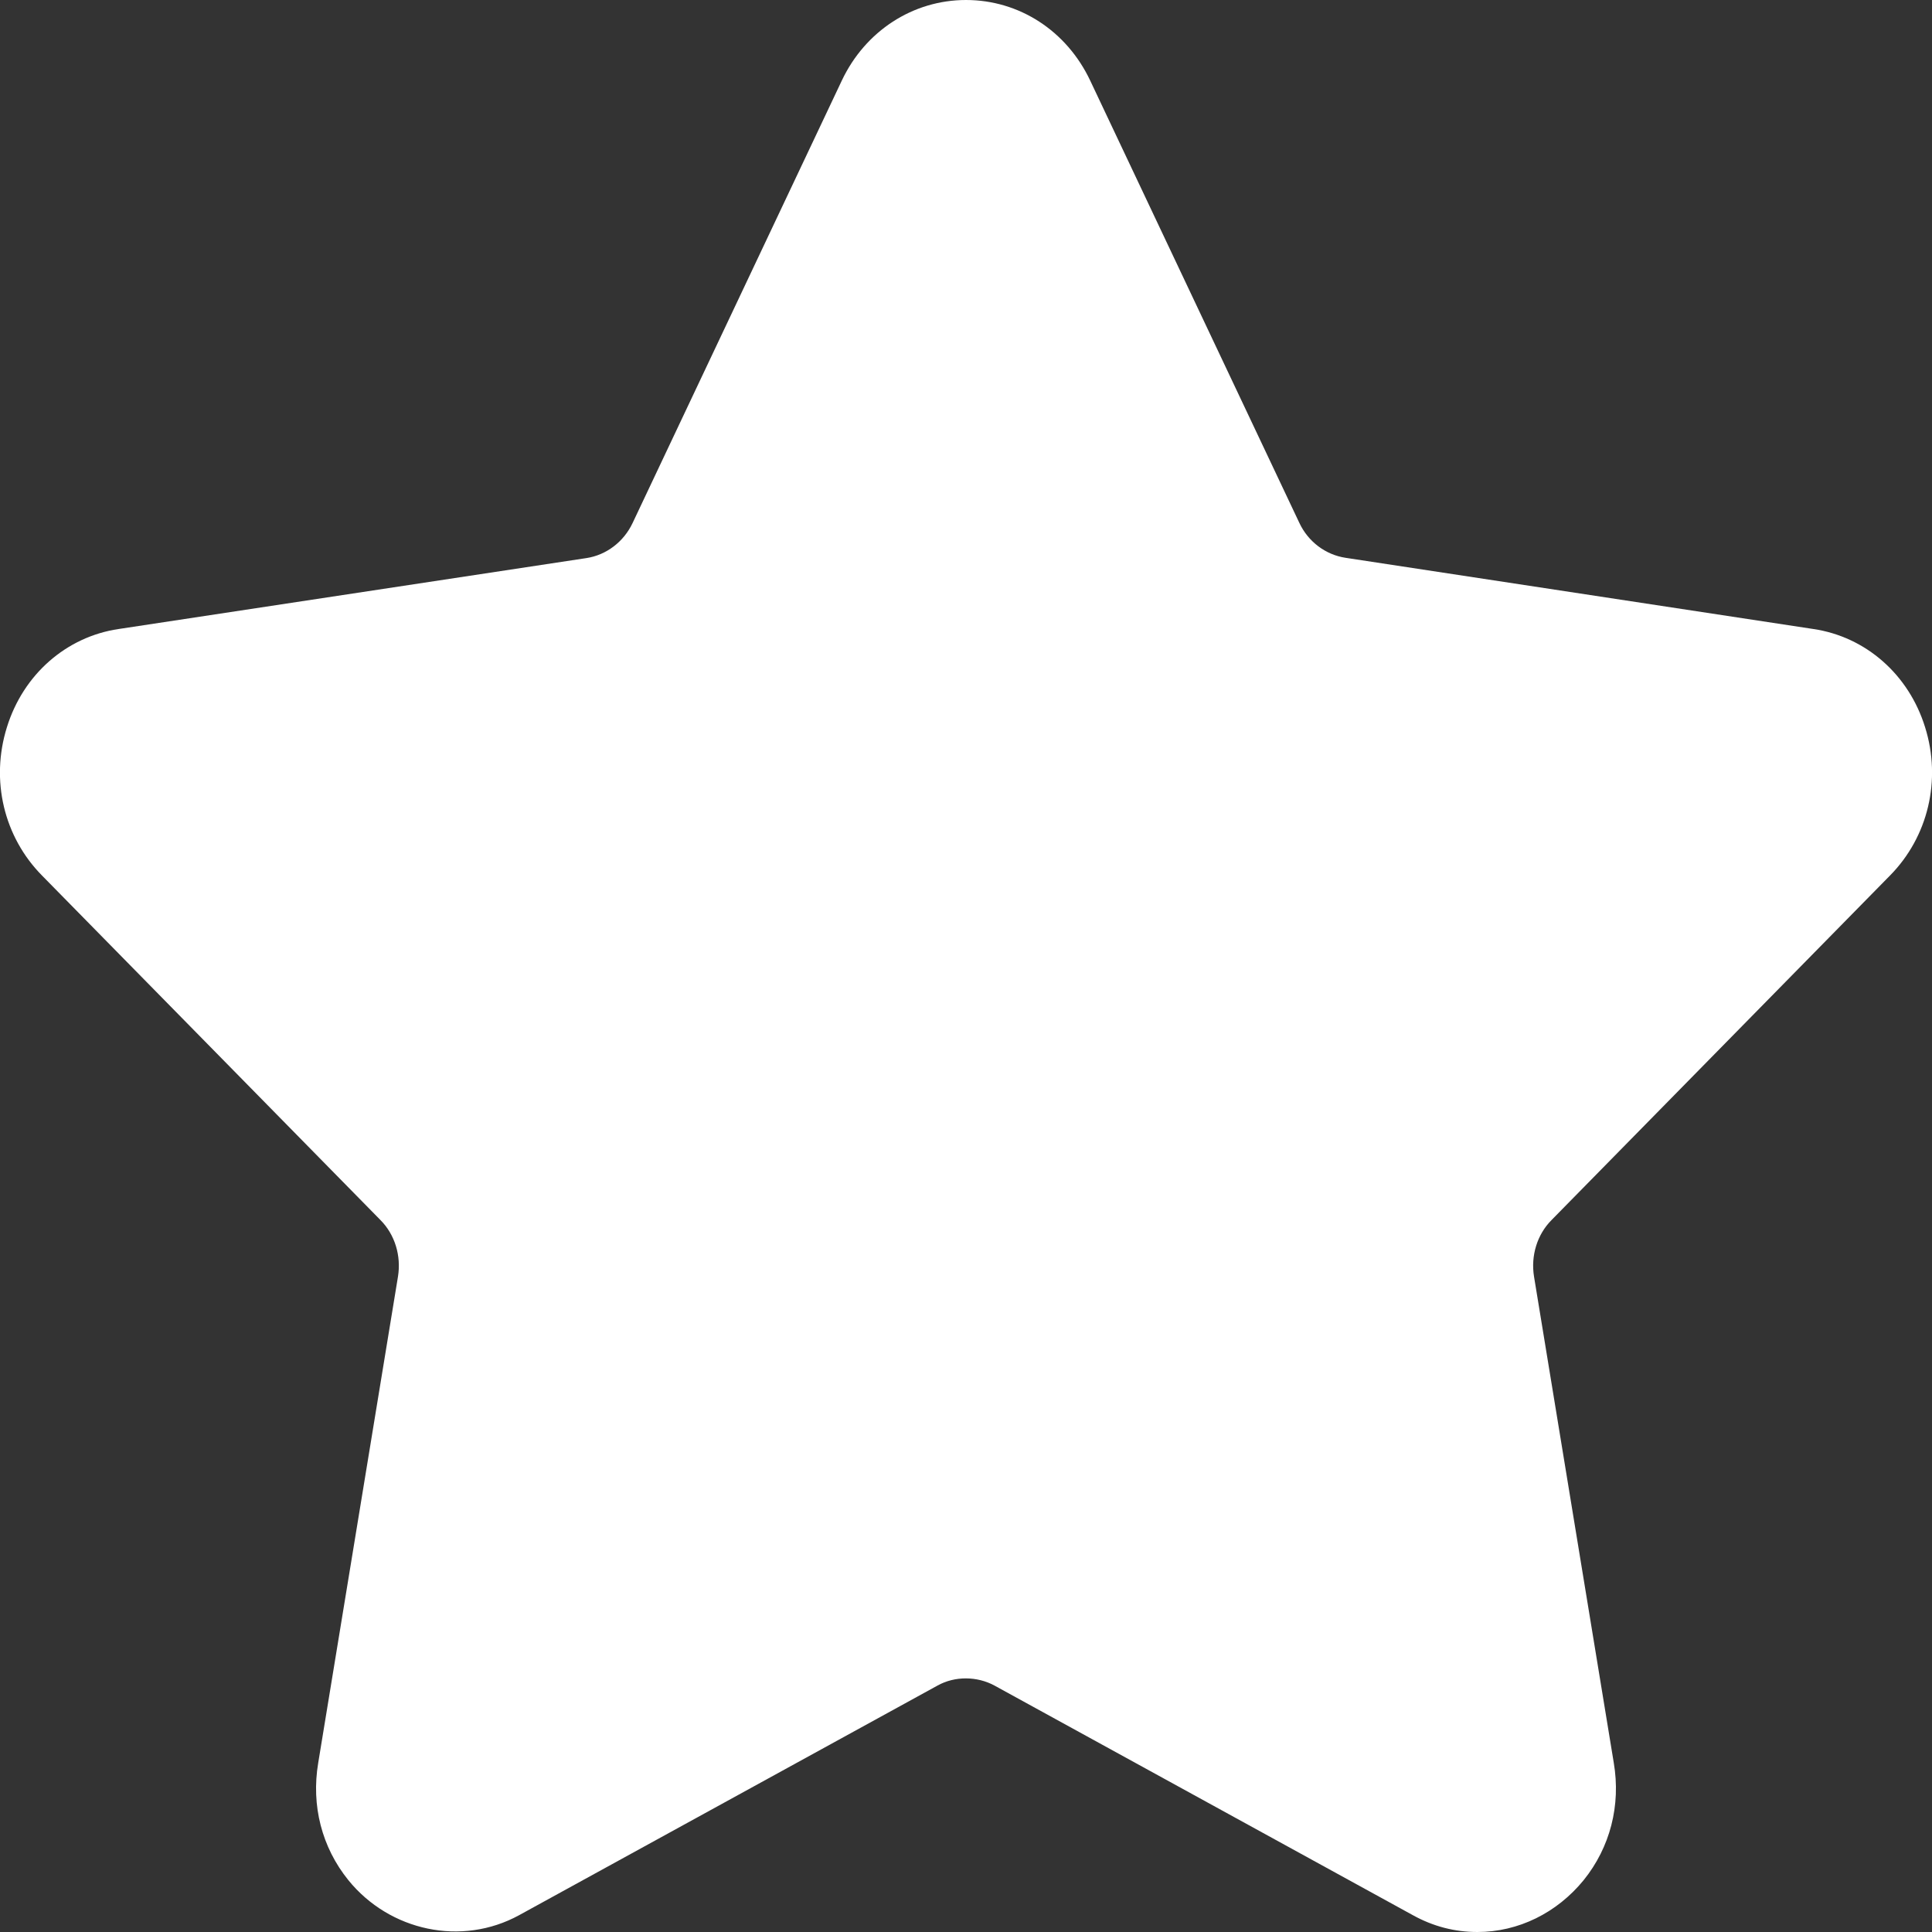 <svg width="7" height="7" viewBox="0 0 7 7" fill="none" xmlns="http://www.w3.org/2000/svg">
<rect x="0" y="0" width="7" height="7" fill="#333333" stroke="none"/>
<path d="M6.848 3.172C6.986 3.032 7.035 2.826 6.975 2.635C6.916 2.444 6.76 2.307 6.57 2.279L4.875 2.021C4.803 2.01 4.74 1.963 4.708 1.895L3.95 0.292C3.865 0.112 3.693 0 3.5 0C3.308 0 3.135 0.112 3.05 0.292L2.292 1.895C2.26 1.963 2.197 2.011 2.125 2.022L0.43 2.279C0.24 2.307 0.084 2.444 0.025 2.635C-0.035 2.827 0.014 3.032 0.152 3.172L1.378 4.42C1.431 4.473 1.454 4.55 1.442 4.625L1.153 6.387C1.127 6.542 1.166 6.693 1.262 6.812C1.412 6.997 1.673 7.053 1.881 6.939L3.397 6.107C3.46 6.072 3.54 6.073 3.603 6.107L5.119 6.939C5.193 6.98 5.271 7 5.353 7C5.501 7 5.641 6.931 5.738 6.812C5.834 6.693 5.873 6.541 5.847 6.387L5.558 4.625C5.546 4.55 5.569 4.473 5.622 4.42L6.848 3.172Z" fill="white"/>
</svg>
